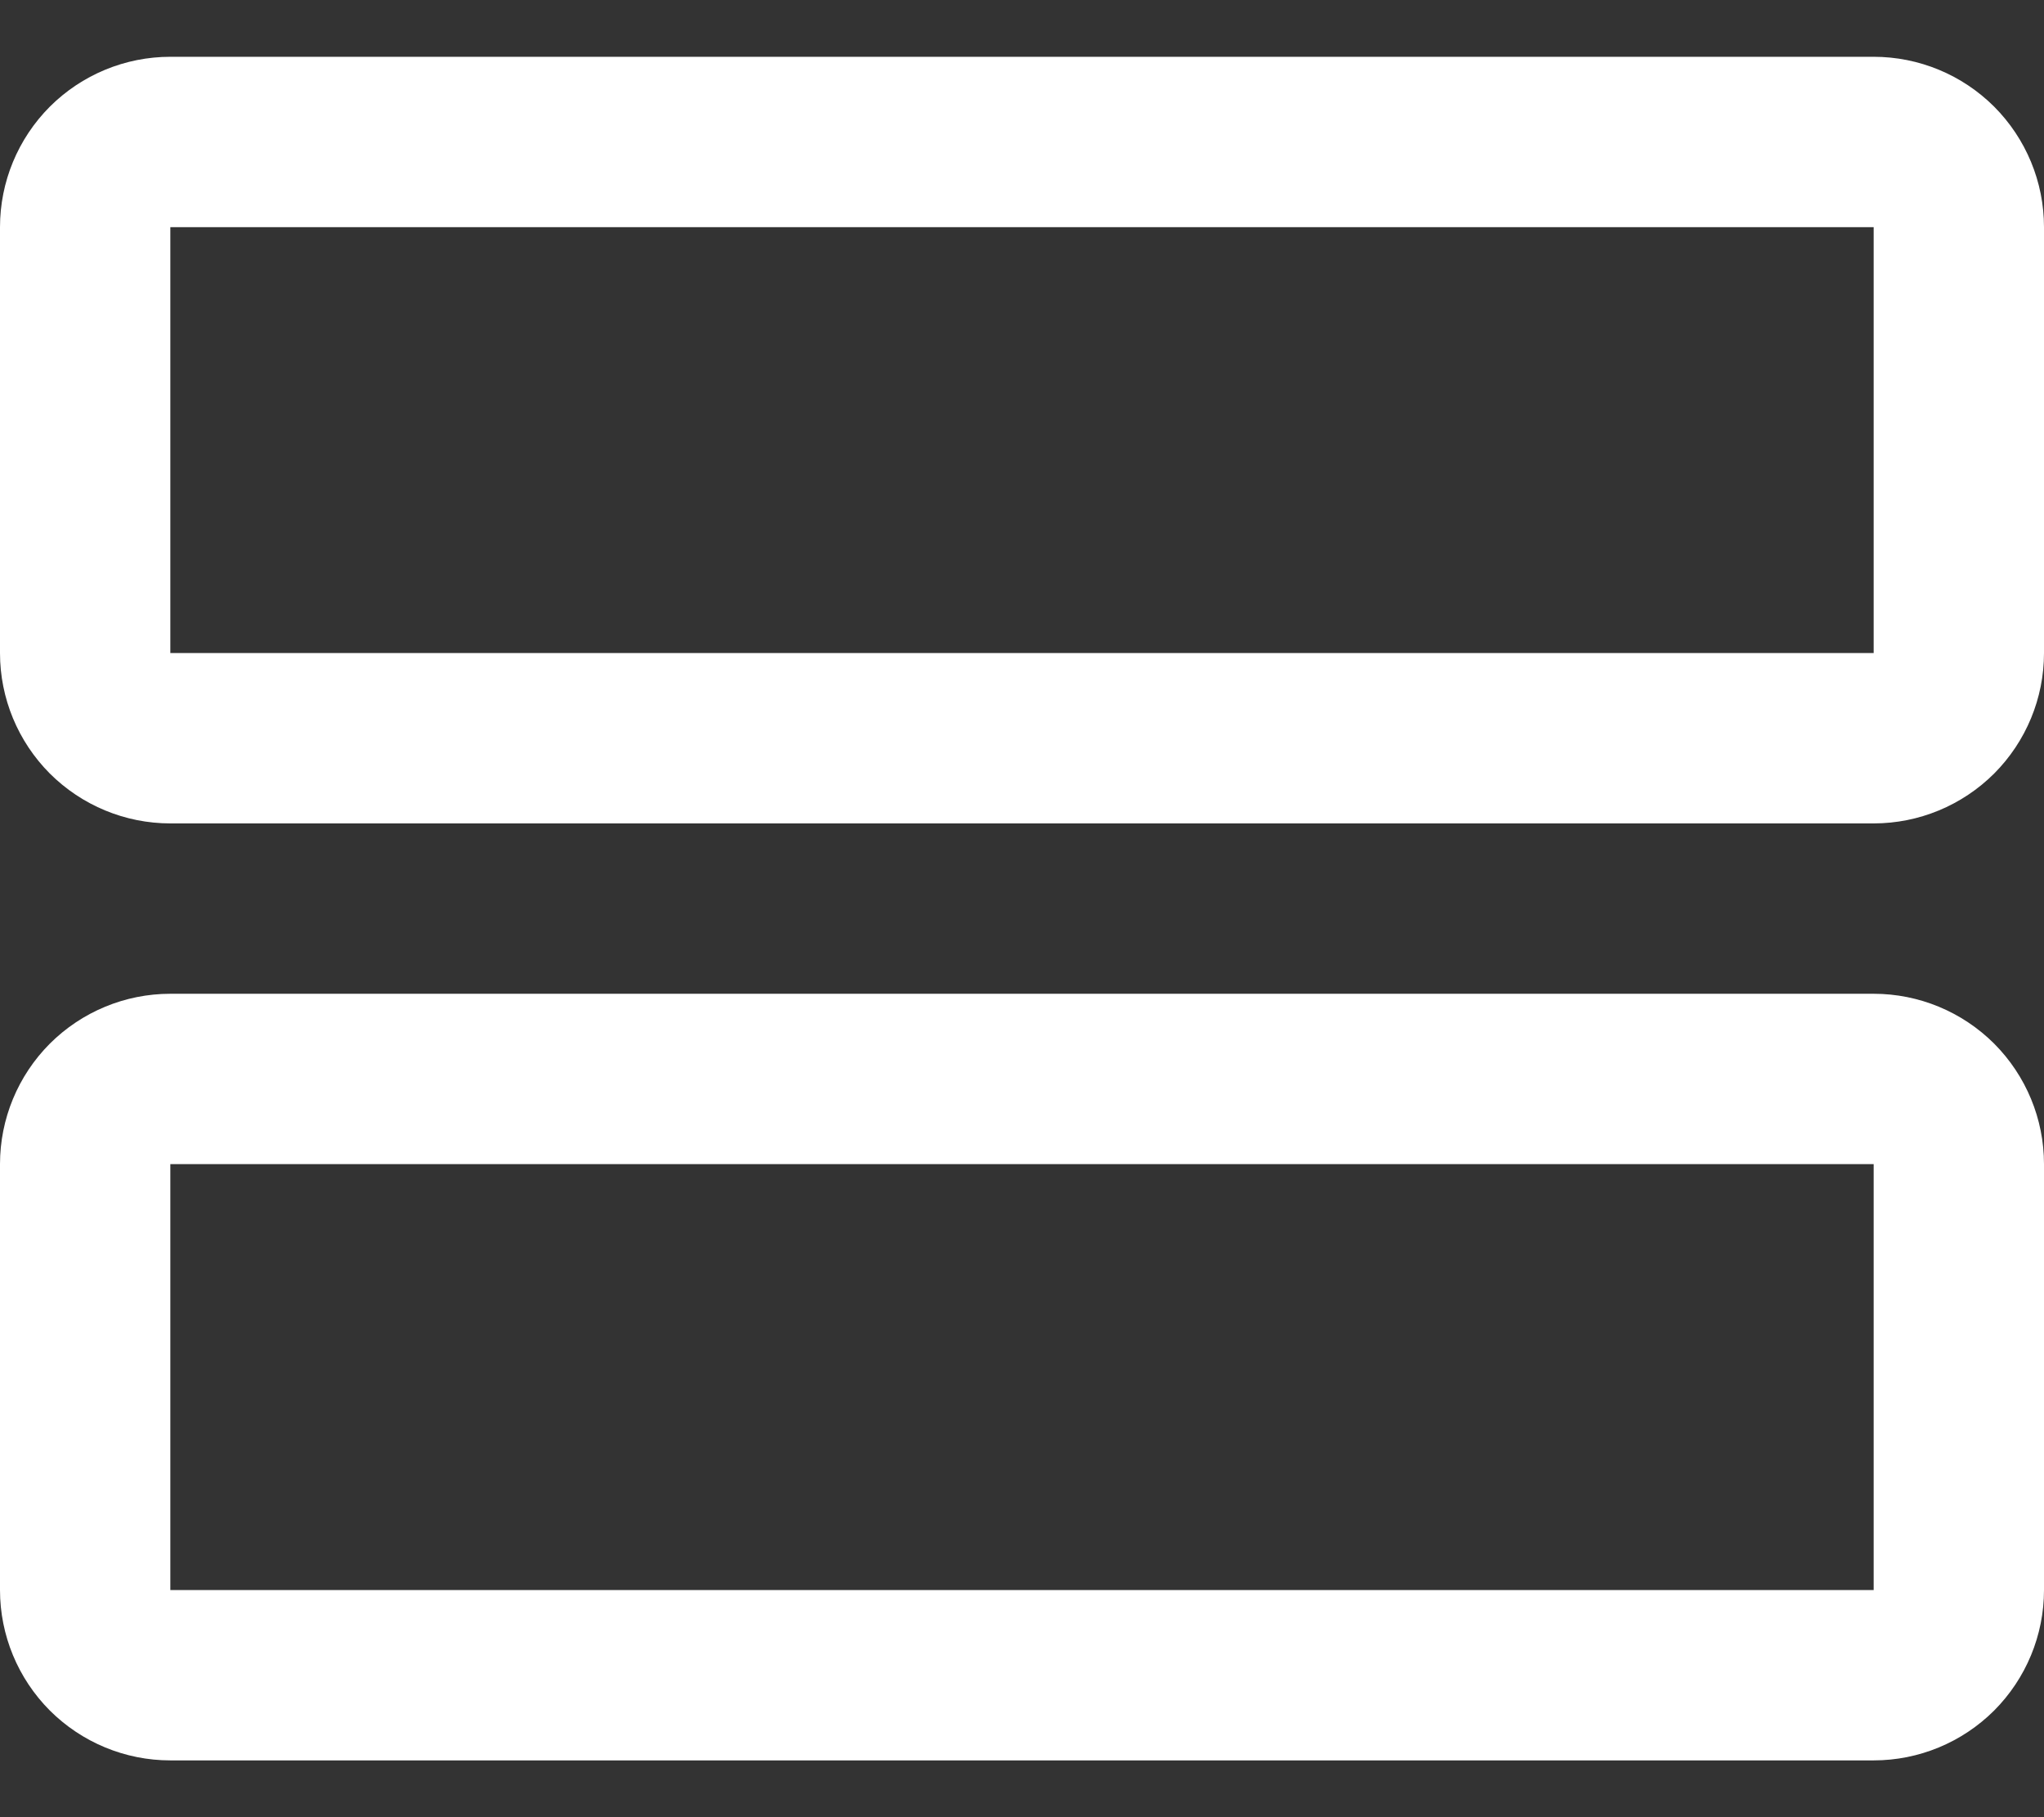 <svg width="18" height="16" viewBox="0 0 18 16" fill="none" xmlns="http://www.w3.org/2000/svg">
<rect x="0" y="0" width="18" height="16" fill="#333333" stroke="none"/>
<path d="M16.5 8.75H1.5C1.102 8.75 0.721 8.908 0.439 9.189C0.158 9.471 0 9.852 0 10.25V14C0 14.398 0.158 14.779 0.439 15.061C0.721 15.342 1.102 15.5 1.5 15.5H16.5C16.898 15.5 17.279 15.342 17.561 15.061C17.842 14.779 18 14.398 18 14V10.25C18 9.852 17.842 9.471 17.561 9.189C17.279 8.908 16.898 8.75 16.5 8.75ZM16.5 14H1.5V10.25H16.5V14ZM16.5 0.5H1.5C1.102 0.5 0.721 0.658 0.439 0.939C0.158 1.221 0 1.602 0 2V5.75C0 6.148 0.158 6.529 0.439 6.811C0.721 7.092 1.102 7.25 1.5 7.25H16.5C16.898 7.25 17.279 7.092 17.561 6.811C17.842 6.529 18 6.148 18 5.75V2C18 1.602 17.842 1.221 17.561 0.939C17.279 0.658 16.898 0.5 16.5 0.5ZM16.5 5.75H1.5V2H16.5V5.75Z" fill="white"/>
</svg>
